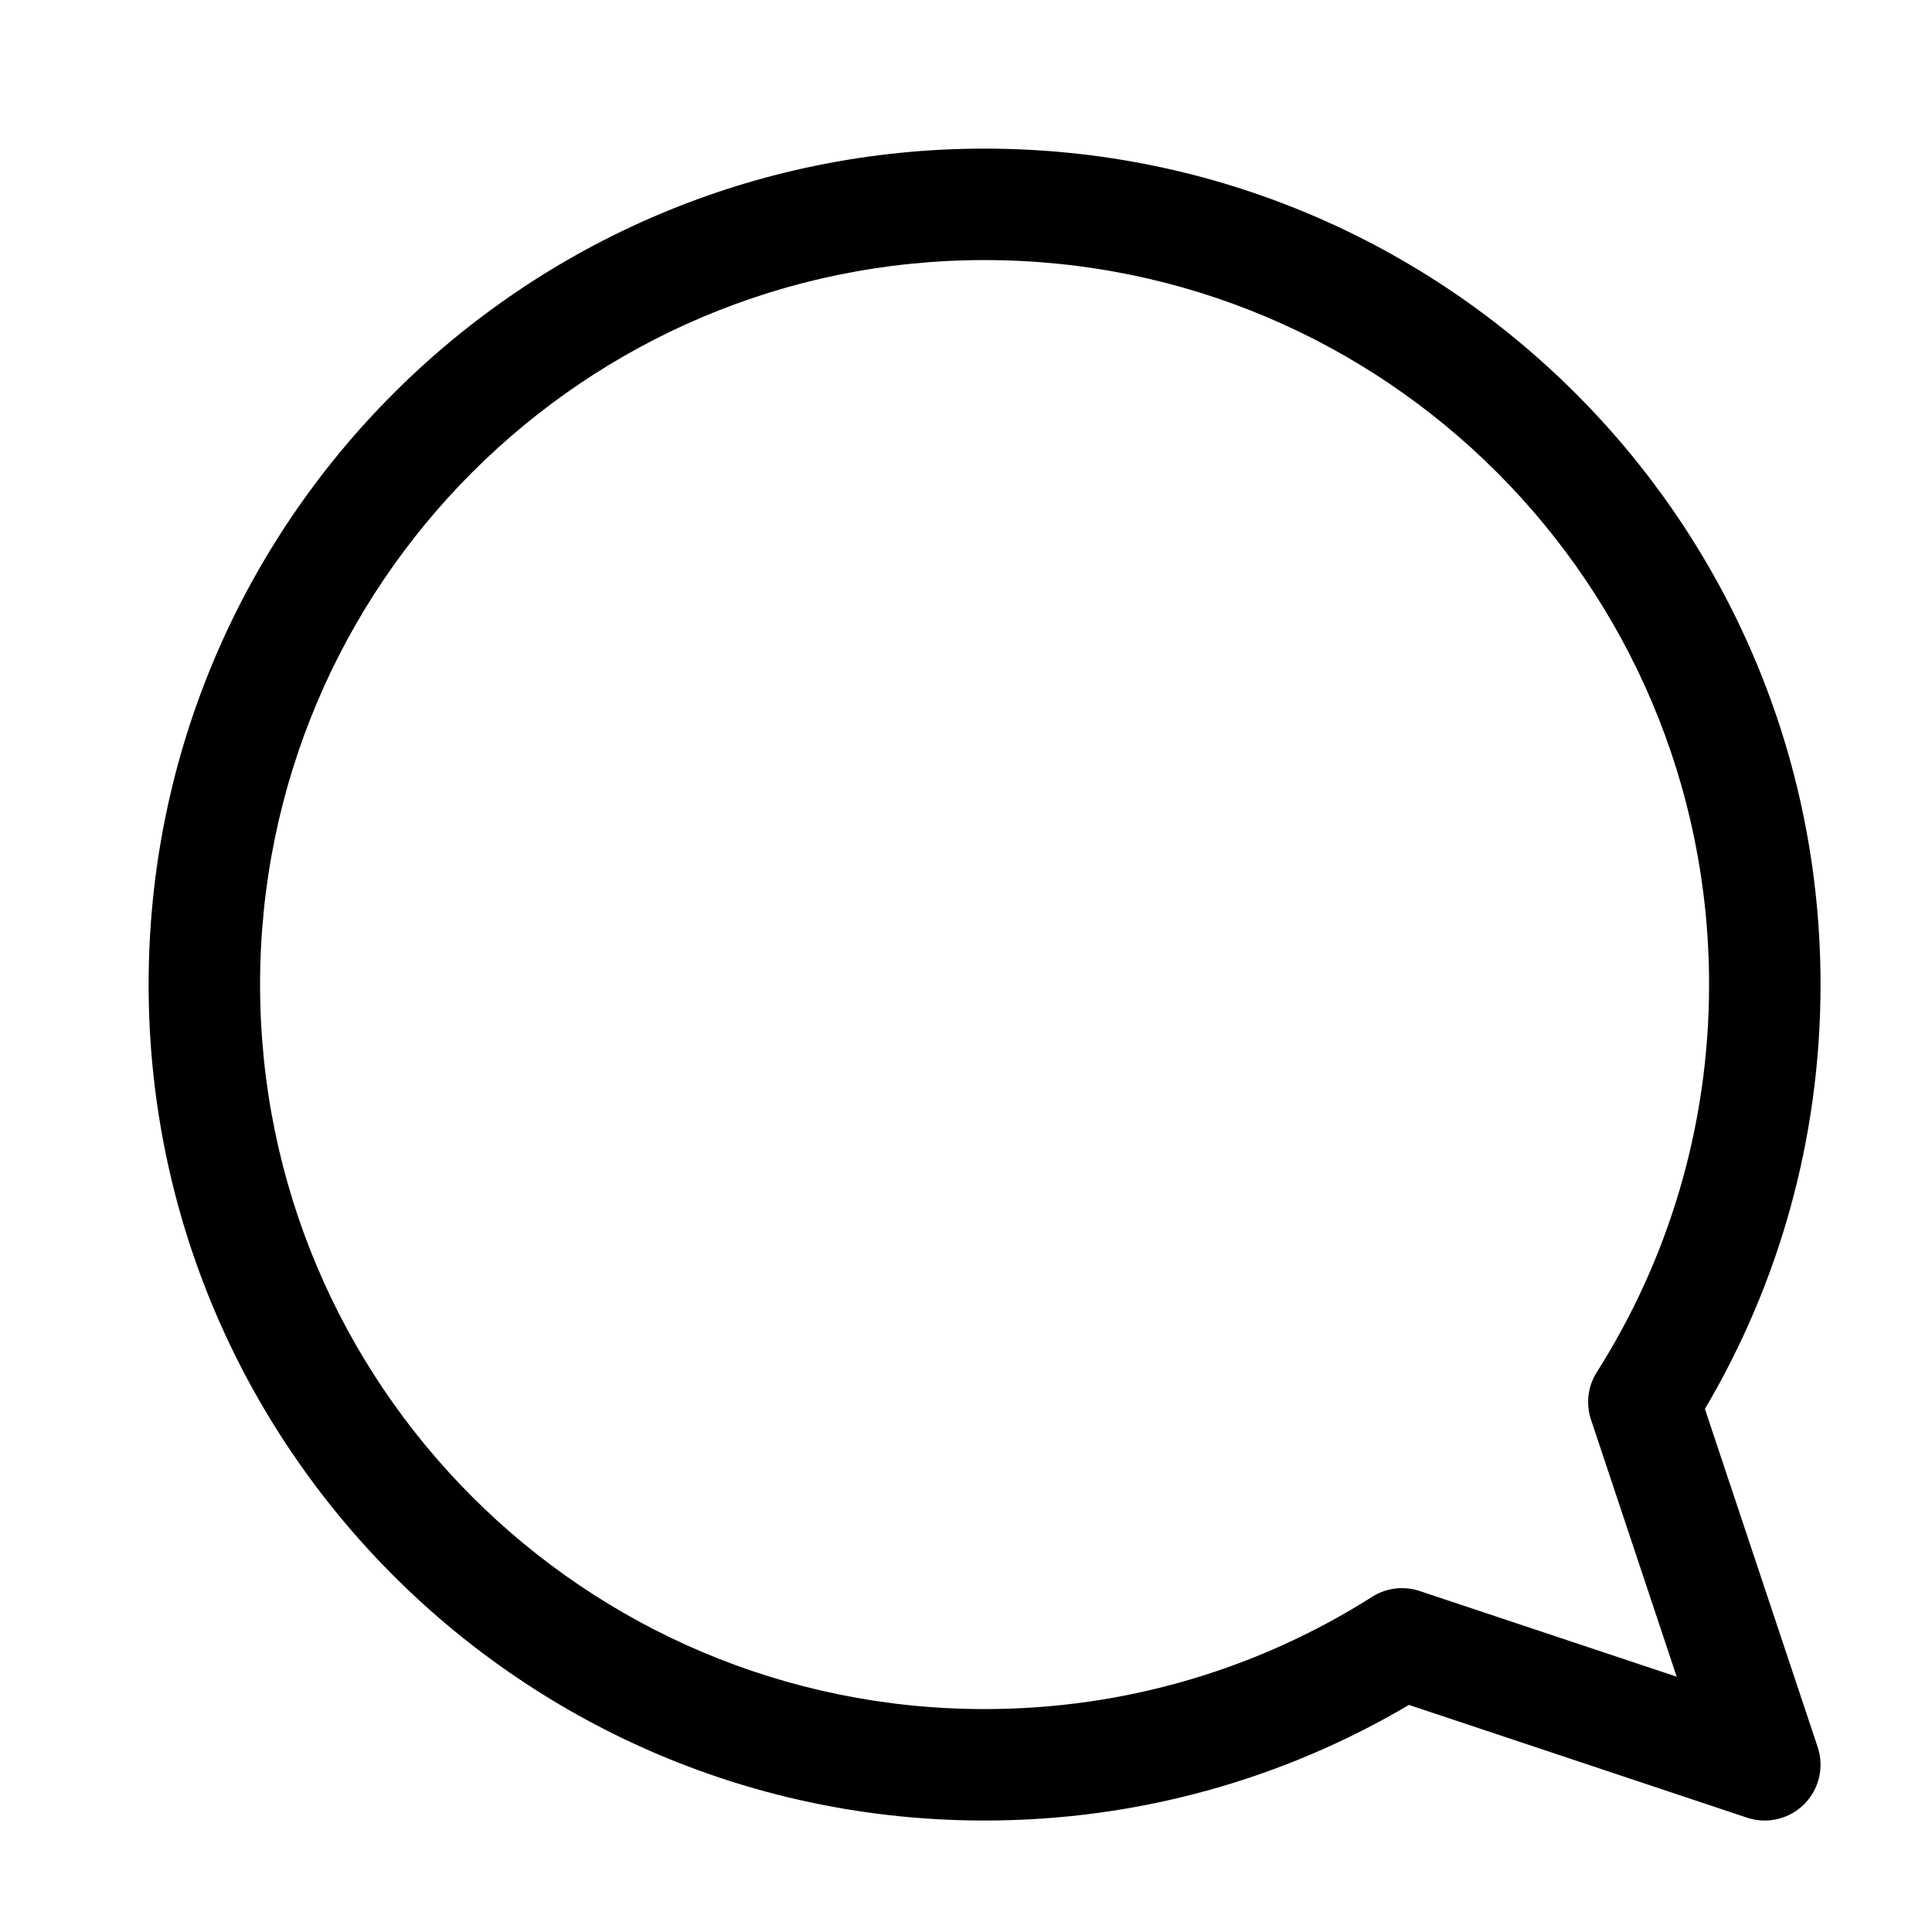 <svg width="26" height="26" viewBox="0 0 26 26" xmlns="http://www.w3.org/2000/svg">
<path fill-rule="evenodd" clip-rule="evenodd" d="M2 13.25C2 7.037 7.037 2 13.25 2C19.463 2 24.5 7.037 24.5 13.25C24.5 15.334 23.933 17.287 22.944 18.961L24.462 23.513C24.551 23.782 24.481 24.079 24.28 24.28C24.079 24.481 23.782 24.551 23.513 24.462L18.961 22.944C17.287 23.933 15.334 24.5 13.25 24.5C7.037 24.5 2 19.463 2 13.25ZM13.25 3.5C7.865 3.5 3.5 7.865 3.5 13.25C3.5 18.635 7.865 23 13.25 23C15.17 23 16.958 22.446 18.466 21.489C18.656 21.368 18.891 21.34 19.105 21.411L22.564 22.564L21.411 19.105C21.34 18.891 21.368 18.656 21.489 18.466C22.446 16.958 23 15.17 23 13.25C23 7.865 18.635 3.5 13.25 3.5Z" />
</svg>
